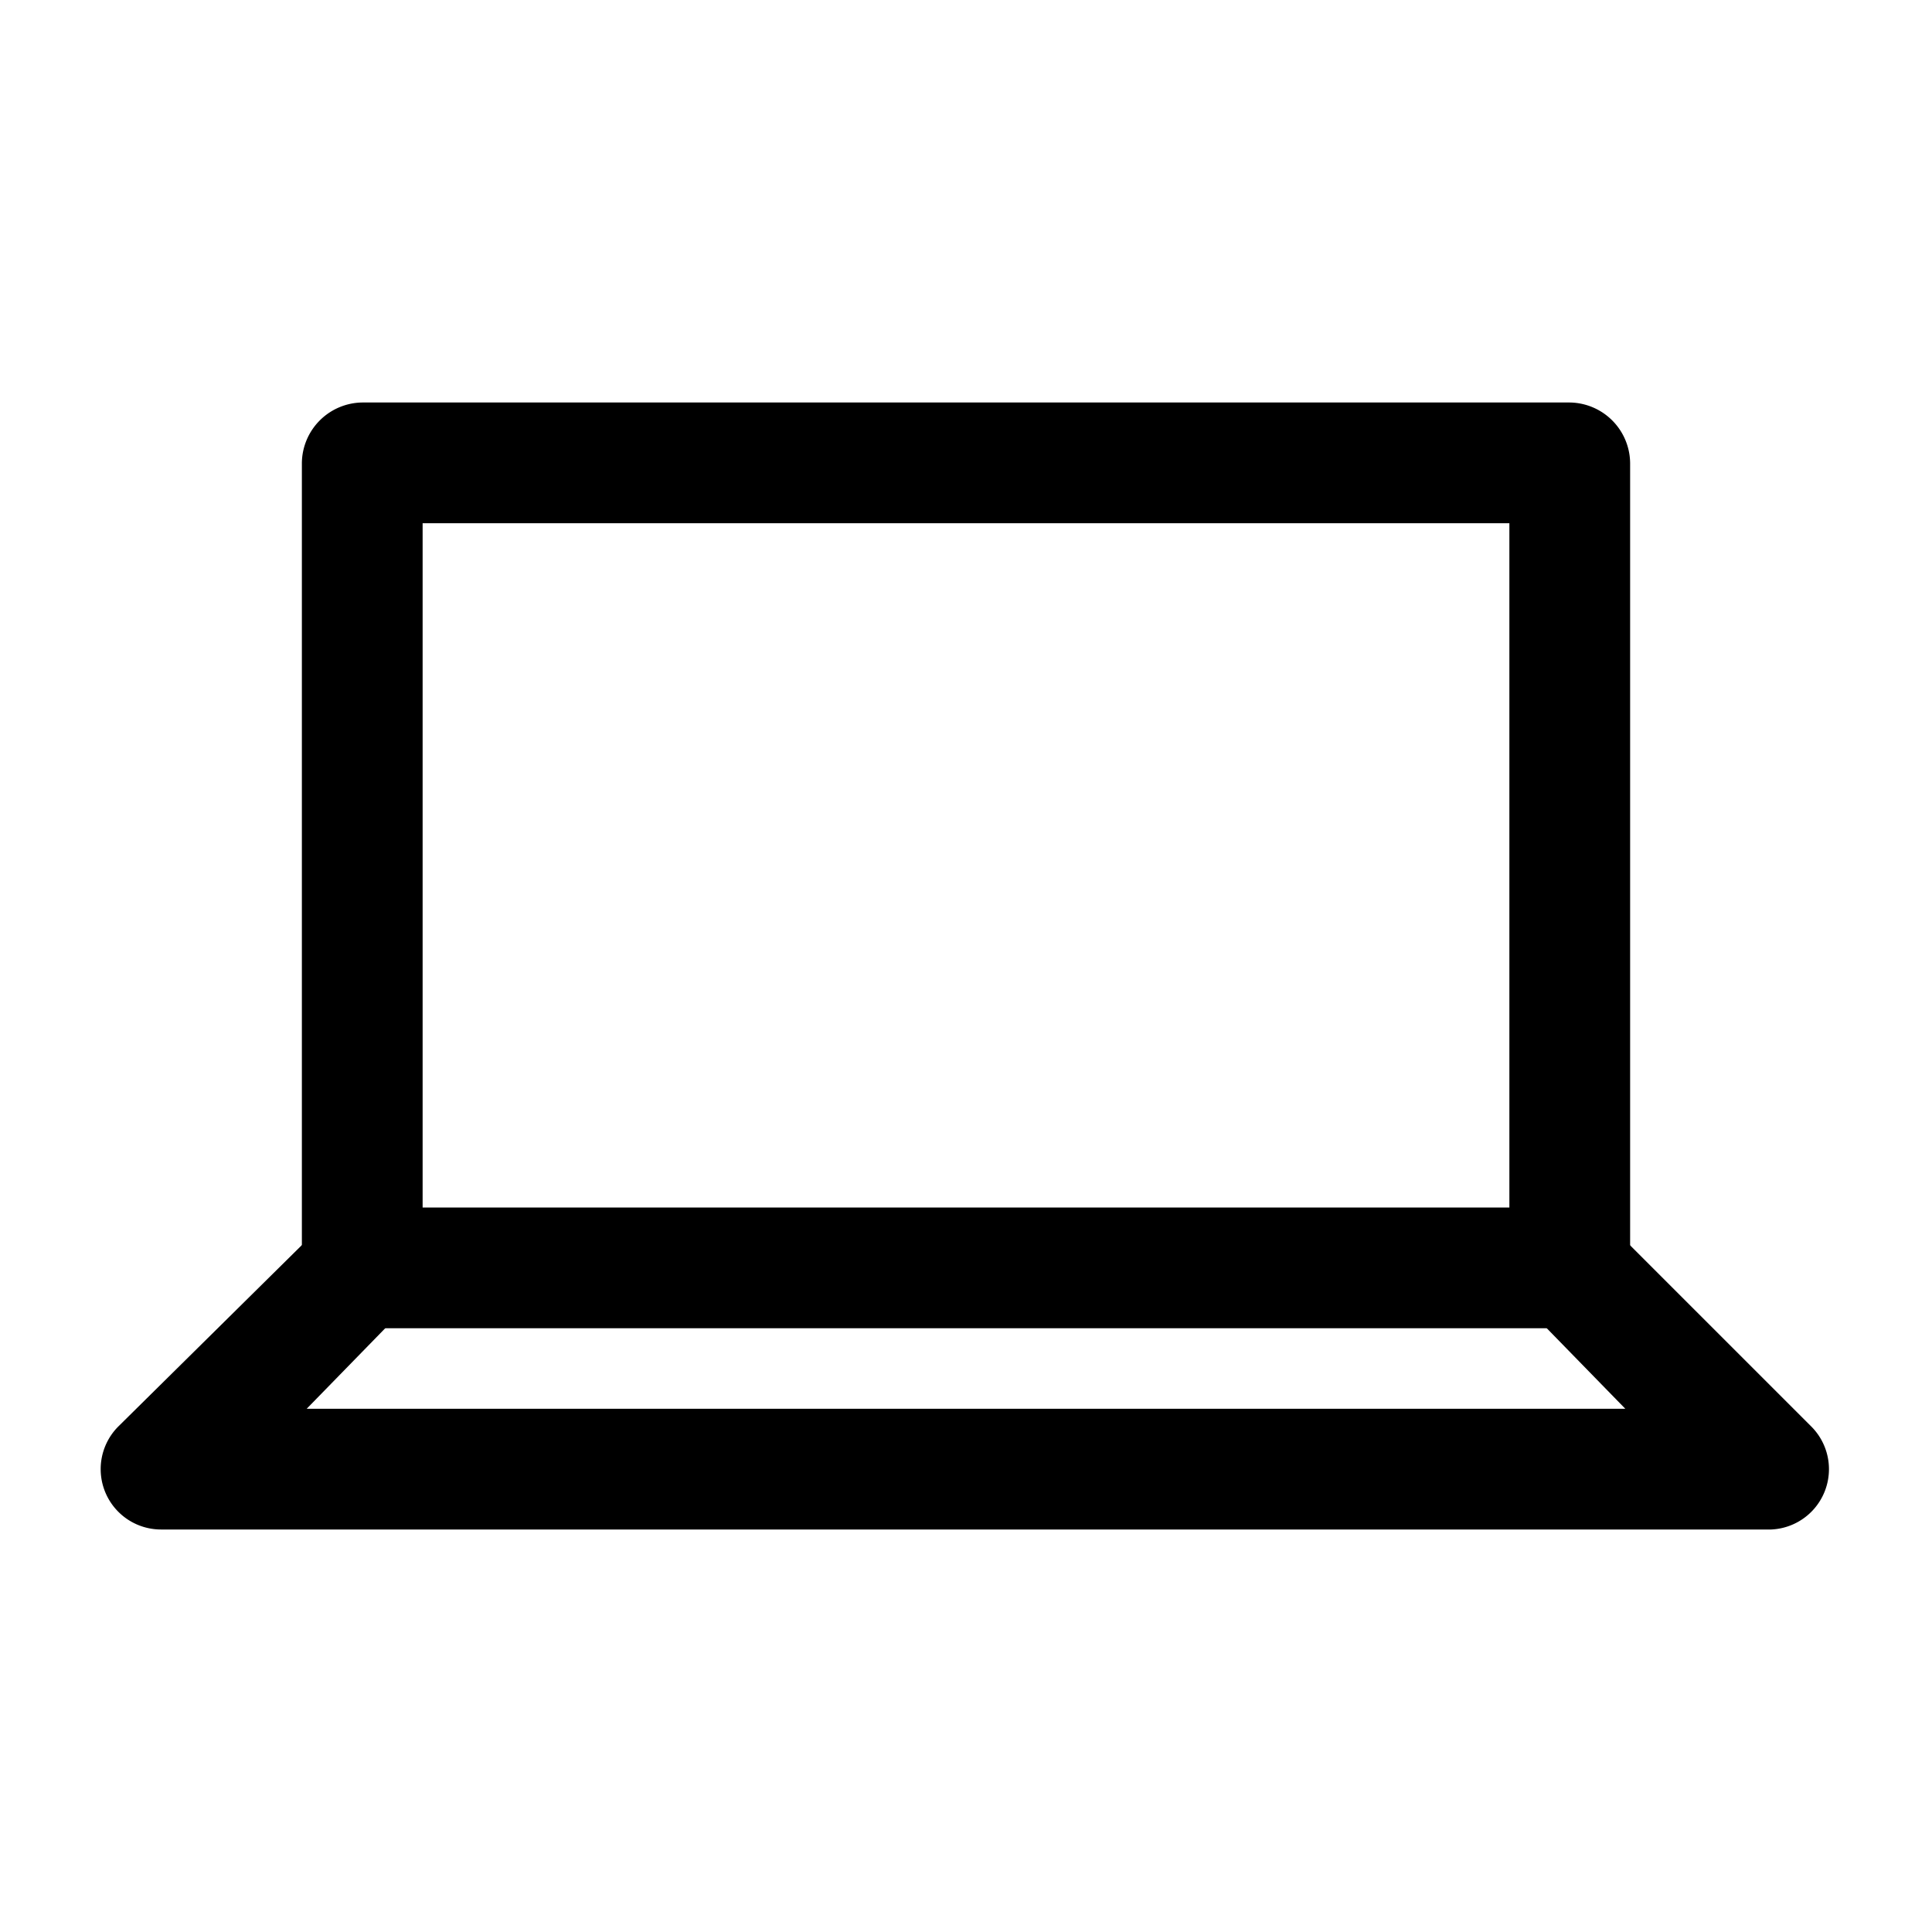 <svg id="Layer_1" data-name="Layer 1" xmlns="http://www.w3.org/2000/svg" xmlns:xlink="http://www.w3.org/1999/xlink" viewBox="0 0 24 24"><defs><style>.cls-1{fill:none;}.cls-2{clip-path:url(#clip-path);}</style><clipPath id="clip-path"><rect class="cls-1" y="0.06" width="24" height="24"/></clipPath></defs><title>laptop-alt</title><g class="cls-2"><path d="M19.5,16.5H4.5a.76.76,0,0,1-.75-.75v-10A.76.76,0,0,1,4.5,5h15a.76.76,0,0,1,.75.75v10A.76.76,0,0,1,19.5,16.5ZM5.25,15h13.5V6.5H5.25Z"/><path d="M22,19H2a.75.75,0,0,1-.53-1.28L4,15.22A.75.75,0,1,1,5,16.28L3.81,17.5H20.19L19,16.28A.75.75,0,1,1,20,15.22l2.5,2.5A.75.75,0,0,1,22,19Z"/></g></svg>